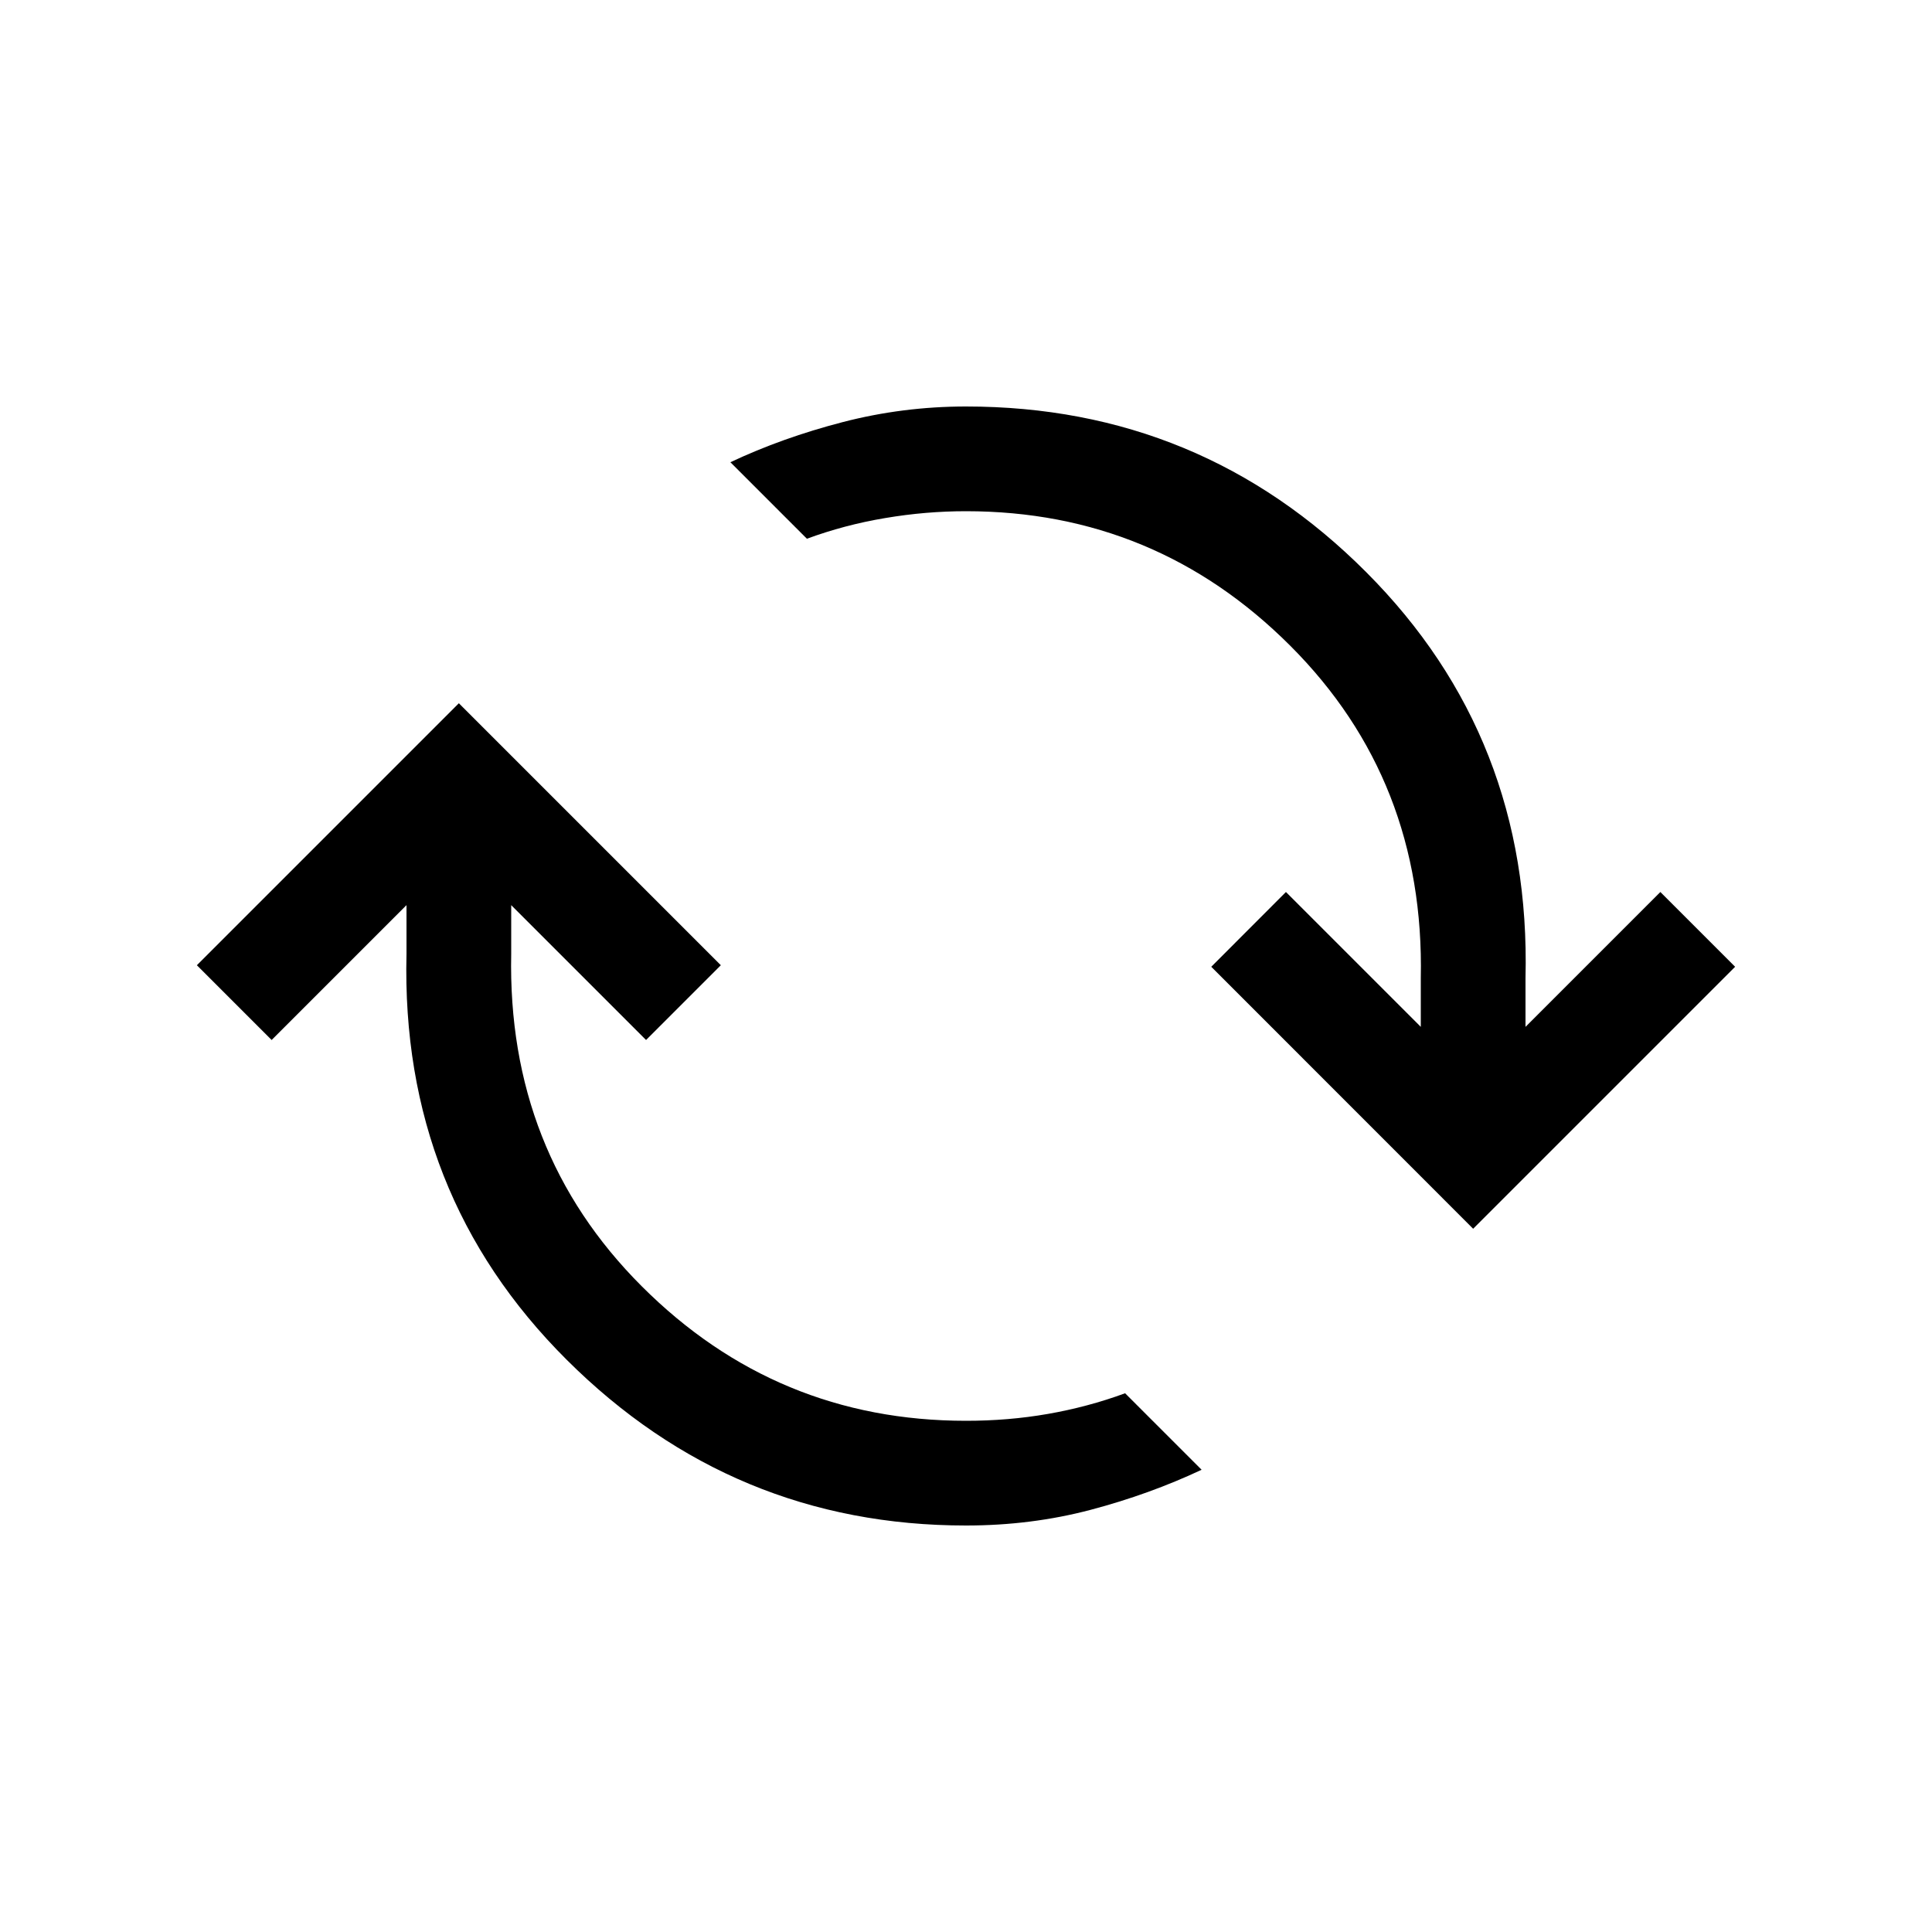 <svg width="20" height="20" viewBox="0 0 20 20" fill="none" xmlns="http://www.w3.org/2000/svg">
<mask id="mask0_557_1566" style="mask-type:alpha" maskUnits="userSpaceOnUse" x="0" y="0" width="20" height="20">
<rect width="20" height="20" fill="#D9D9D9"/>
</mask>
<g mask="url(#mask0_557_1566)">
<path d="M10 15.792C8.392 15.792 7.014 15.22 5.867 14.077C4.72 12.934 4.167 11.533 4.208 9.875V9.37L2.812 10.766L2.038 9.992L4.75 7.28L7.462 9.992L6.688 10.766L5.292 9.37V9.875C5.264 11.239 5.714 12.386 6.643 13.315C7.572 14.244 8.691 14.708 10 14.708C10.29 14.708 10.572 14.685 10.847 14.637C11.122 14.589 11.389 14.518 11.647 14.423L12.439 15.215C12.081 15.383 11.698 15.522 11.289 15.63C10.879 15.738 10.45 15.792 10 15.792ZM15.25 12.72L12.539 10.008L13.312 9.234L14.708 10.63V10.125C14.736 8.761 14.286 7.614 13.357 6.685C12.428 5.756 11.309 5.292 10 5.292C9.724 5.292 9.446 5.315 9.163 5.363C8.881 5.41 8.611 5.482 8.353 5.577L7.561 4.785C7.919 4.616 8.306 4.478 8.722 4.37C9.138 4.262 9.564 4.208 10 4.208C11.622 4.208 13.003 4.78 14.143 5.923C15.284 7.066 15.833 8.467 15.792 10.125V10.63L17.188 9.234L17.962 10.008L15.25 12.72Z" fill="black"/>
</g>
</svg>
